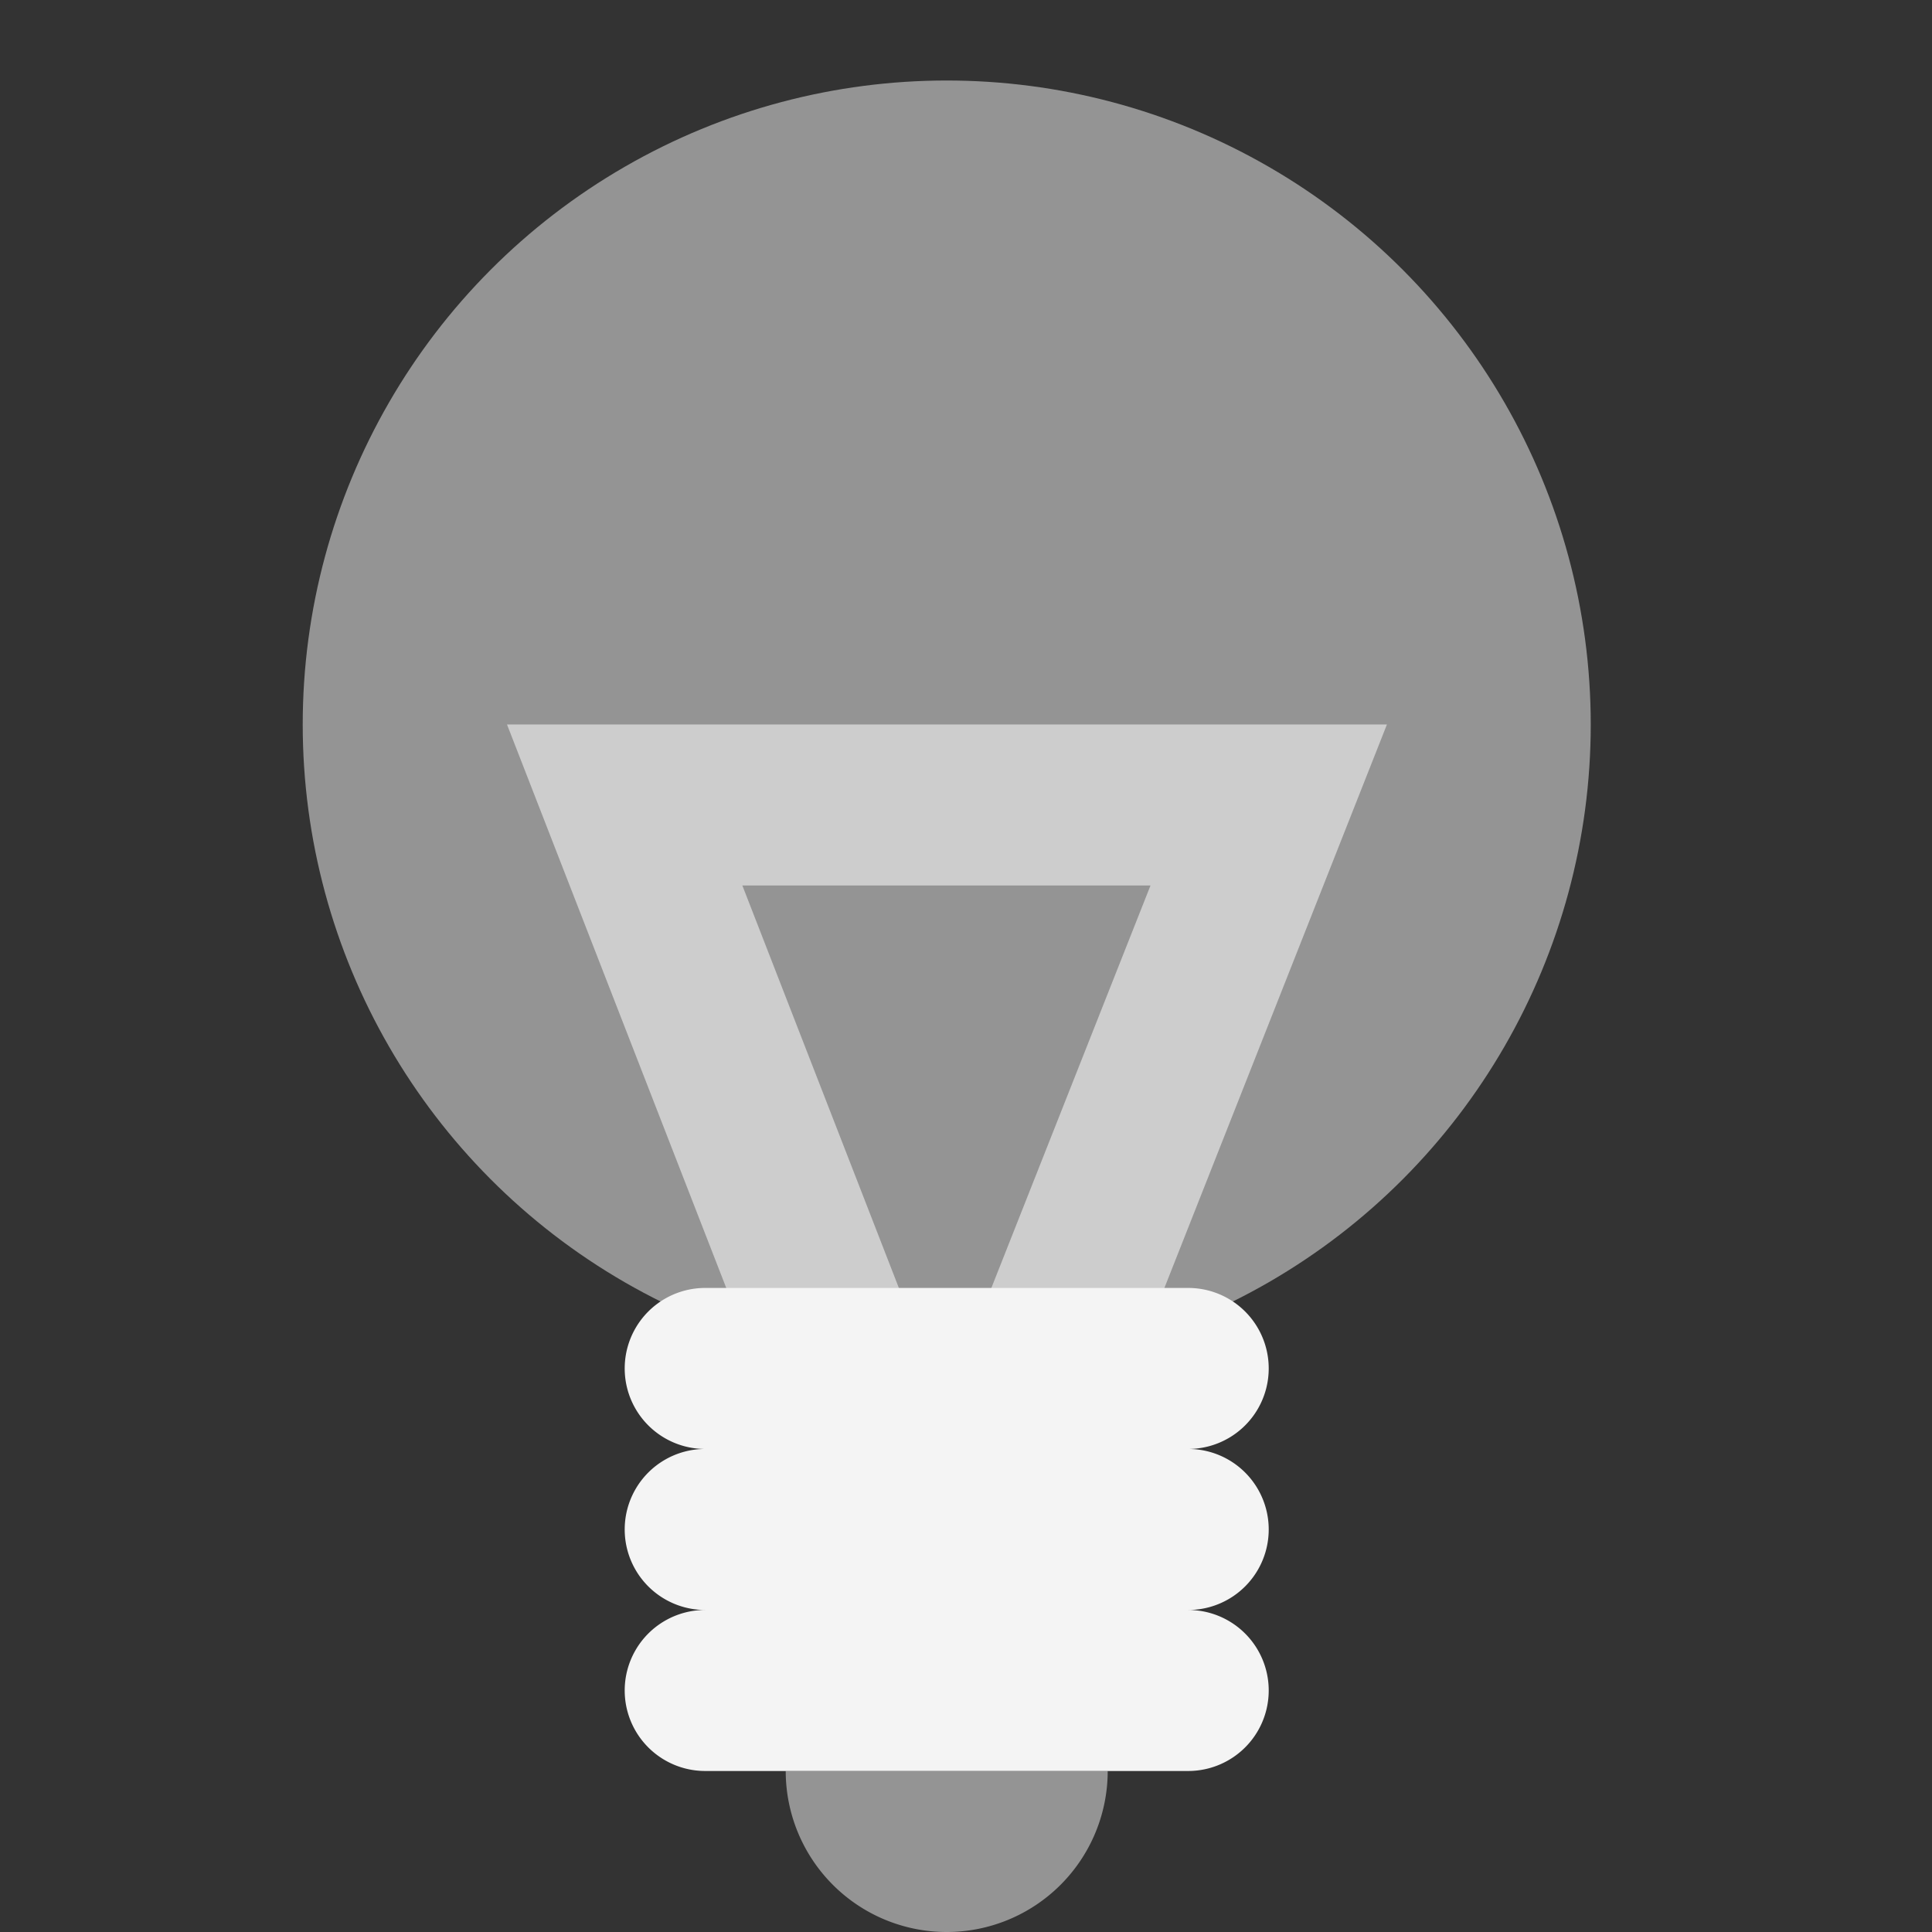 <svg xmlns="http://www.w3.org/2000/svg" width="48.524" height="48.524" viewBox="0 0 48.524 48.524"><rect x="0" y="0" width="48.524" height="48.524" fill="#333333" stroke="none"/><defs><style>.a{fill:none;}.b,.c,.d,.e{fill:#f4f4f4;}.b,.d{opacity:0.504;}.c{opacity:0.6;}.d,.e{fill-rule:evenodd;}</style></defs><rect class="a" width="48.524" height="48.524" transform="translate(0)"/><circle class="b" cx="16.175" cy="16.175" r="16.175" transform="translate(7.603 2.022)"/><path class="c" d="M22.7,13.044H12.449l5.083,13.07Zm-8.01,16.907L6.538,9h22.1L20.36,29.961l-2.828-1.117Z" transform="translate(6.196 9.196)"/><path class="d" d="M10,22h8.087a4.044,4.044,0,0,1-4.044,4.044h0A4.044,4.044,0,0,1,10,22Z" transform="translate(9.734 22.48)"/><path class="e" d="M10.022,24.087a2.022,2.022,0,0,1,0-4.044,2.022,2.022,0,1,1,0-4.044H22.153a2.022,2.022,0,1,1,0,4.044,2.022,2.022,0,0,1,0,4.044,2.022,2.022,0,0,1,0,4.044H10.022a2.022,2.022,0,0,1,0-4.044Z" transform="translate(7.69 16.349)"/></svg>